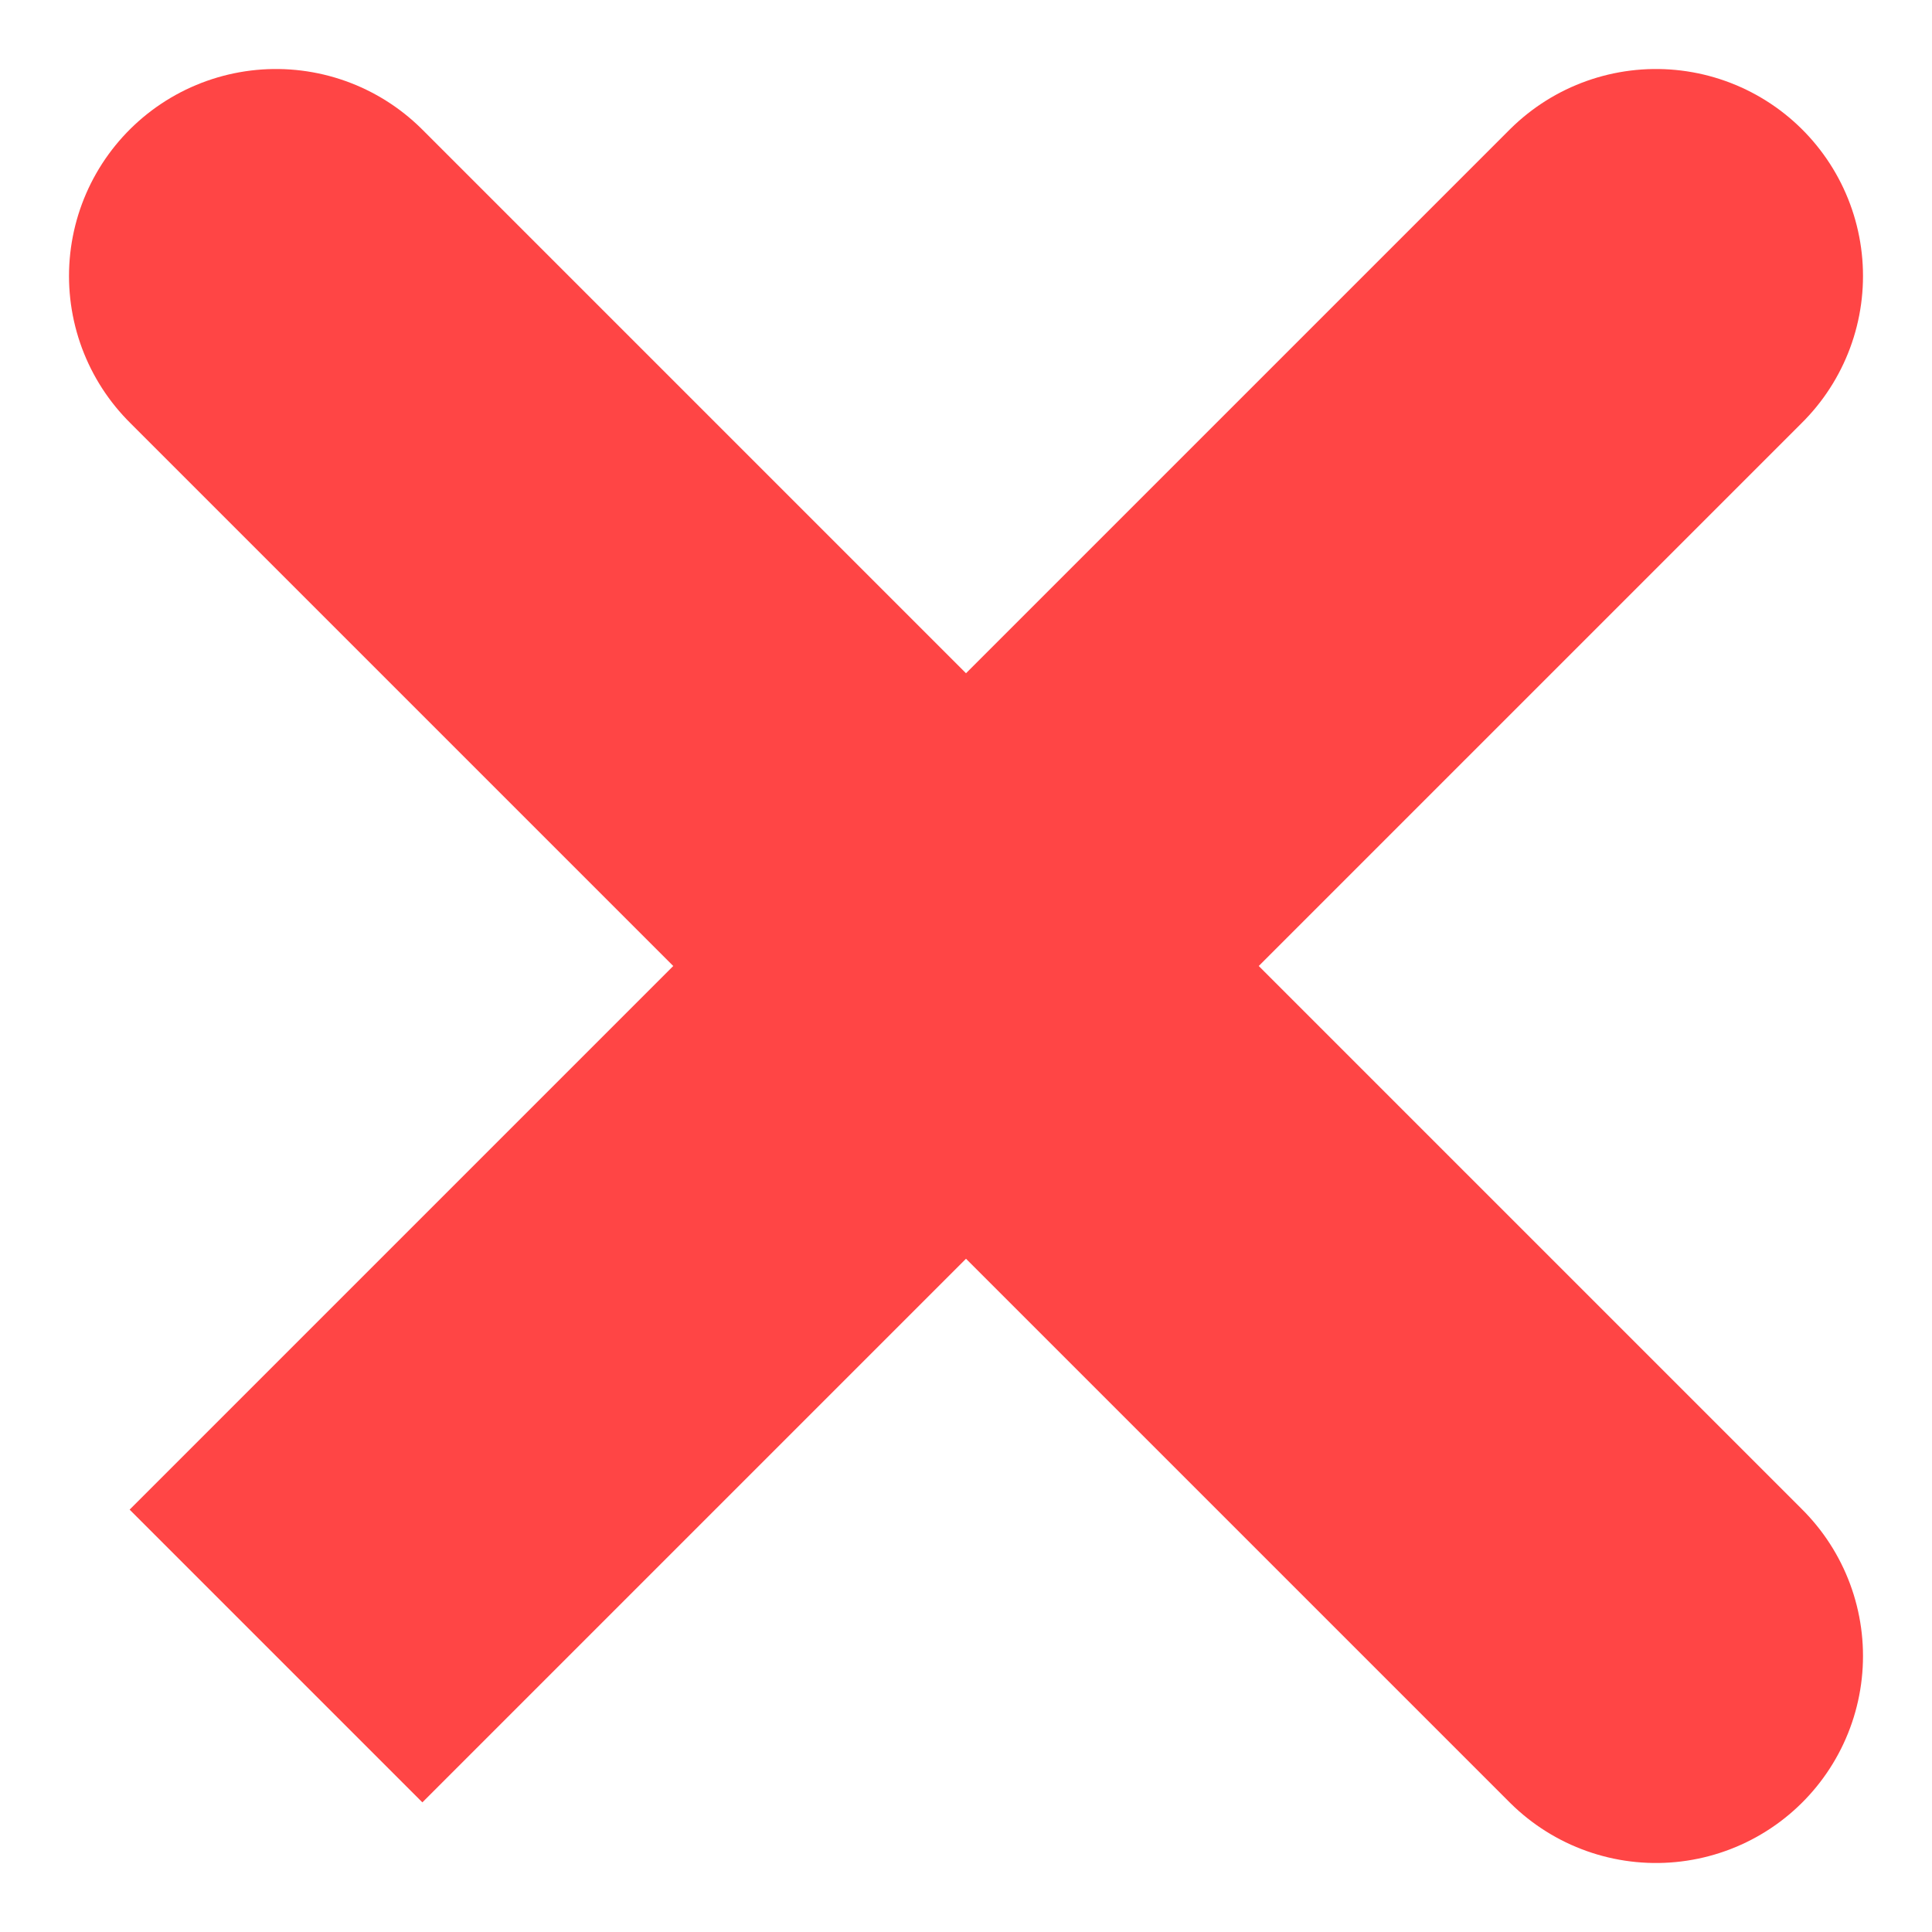 <svg width="14" height="14" viewBox="0 0 14 14" fill="none" xmlns="http://www.w3.org/2000/svg">
<path d="M2 2L7 7M12 12L7 7M7 7L2 12L12 2" stroke="#FF4545" stroke-width="3" stroke-linecap="round"/>
</svg>
